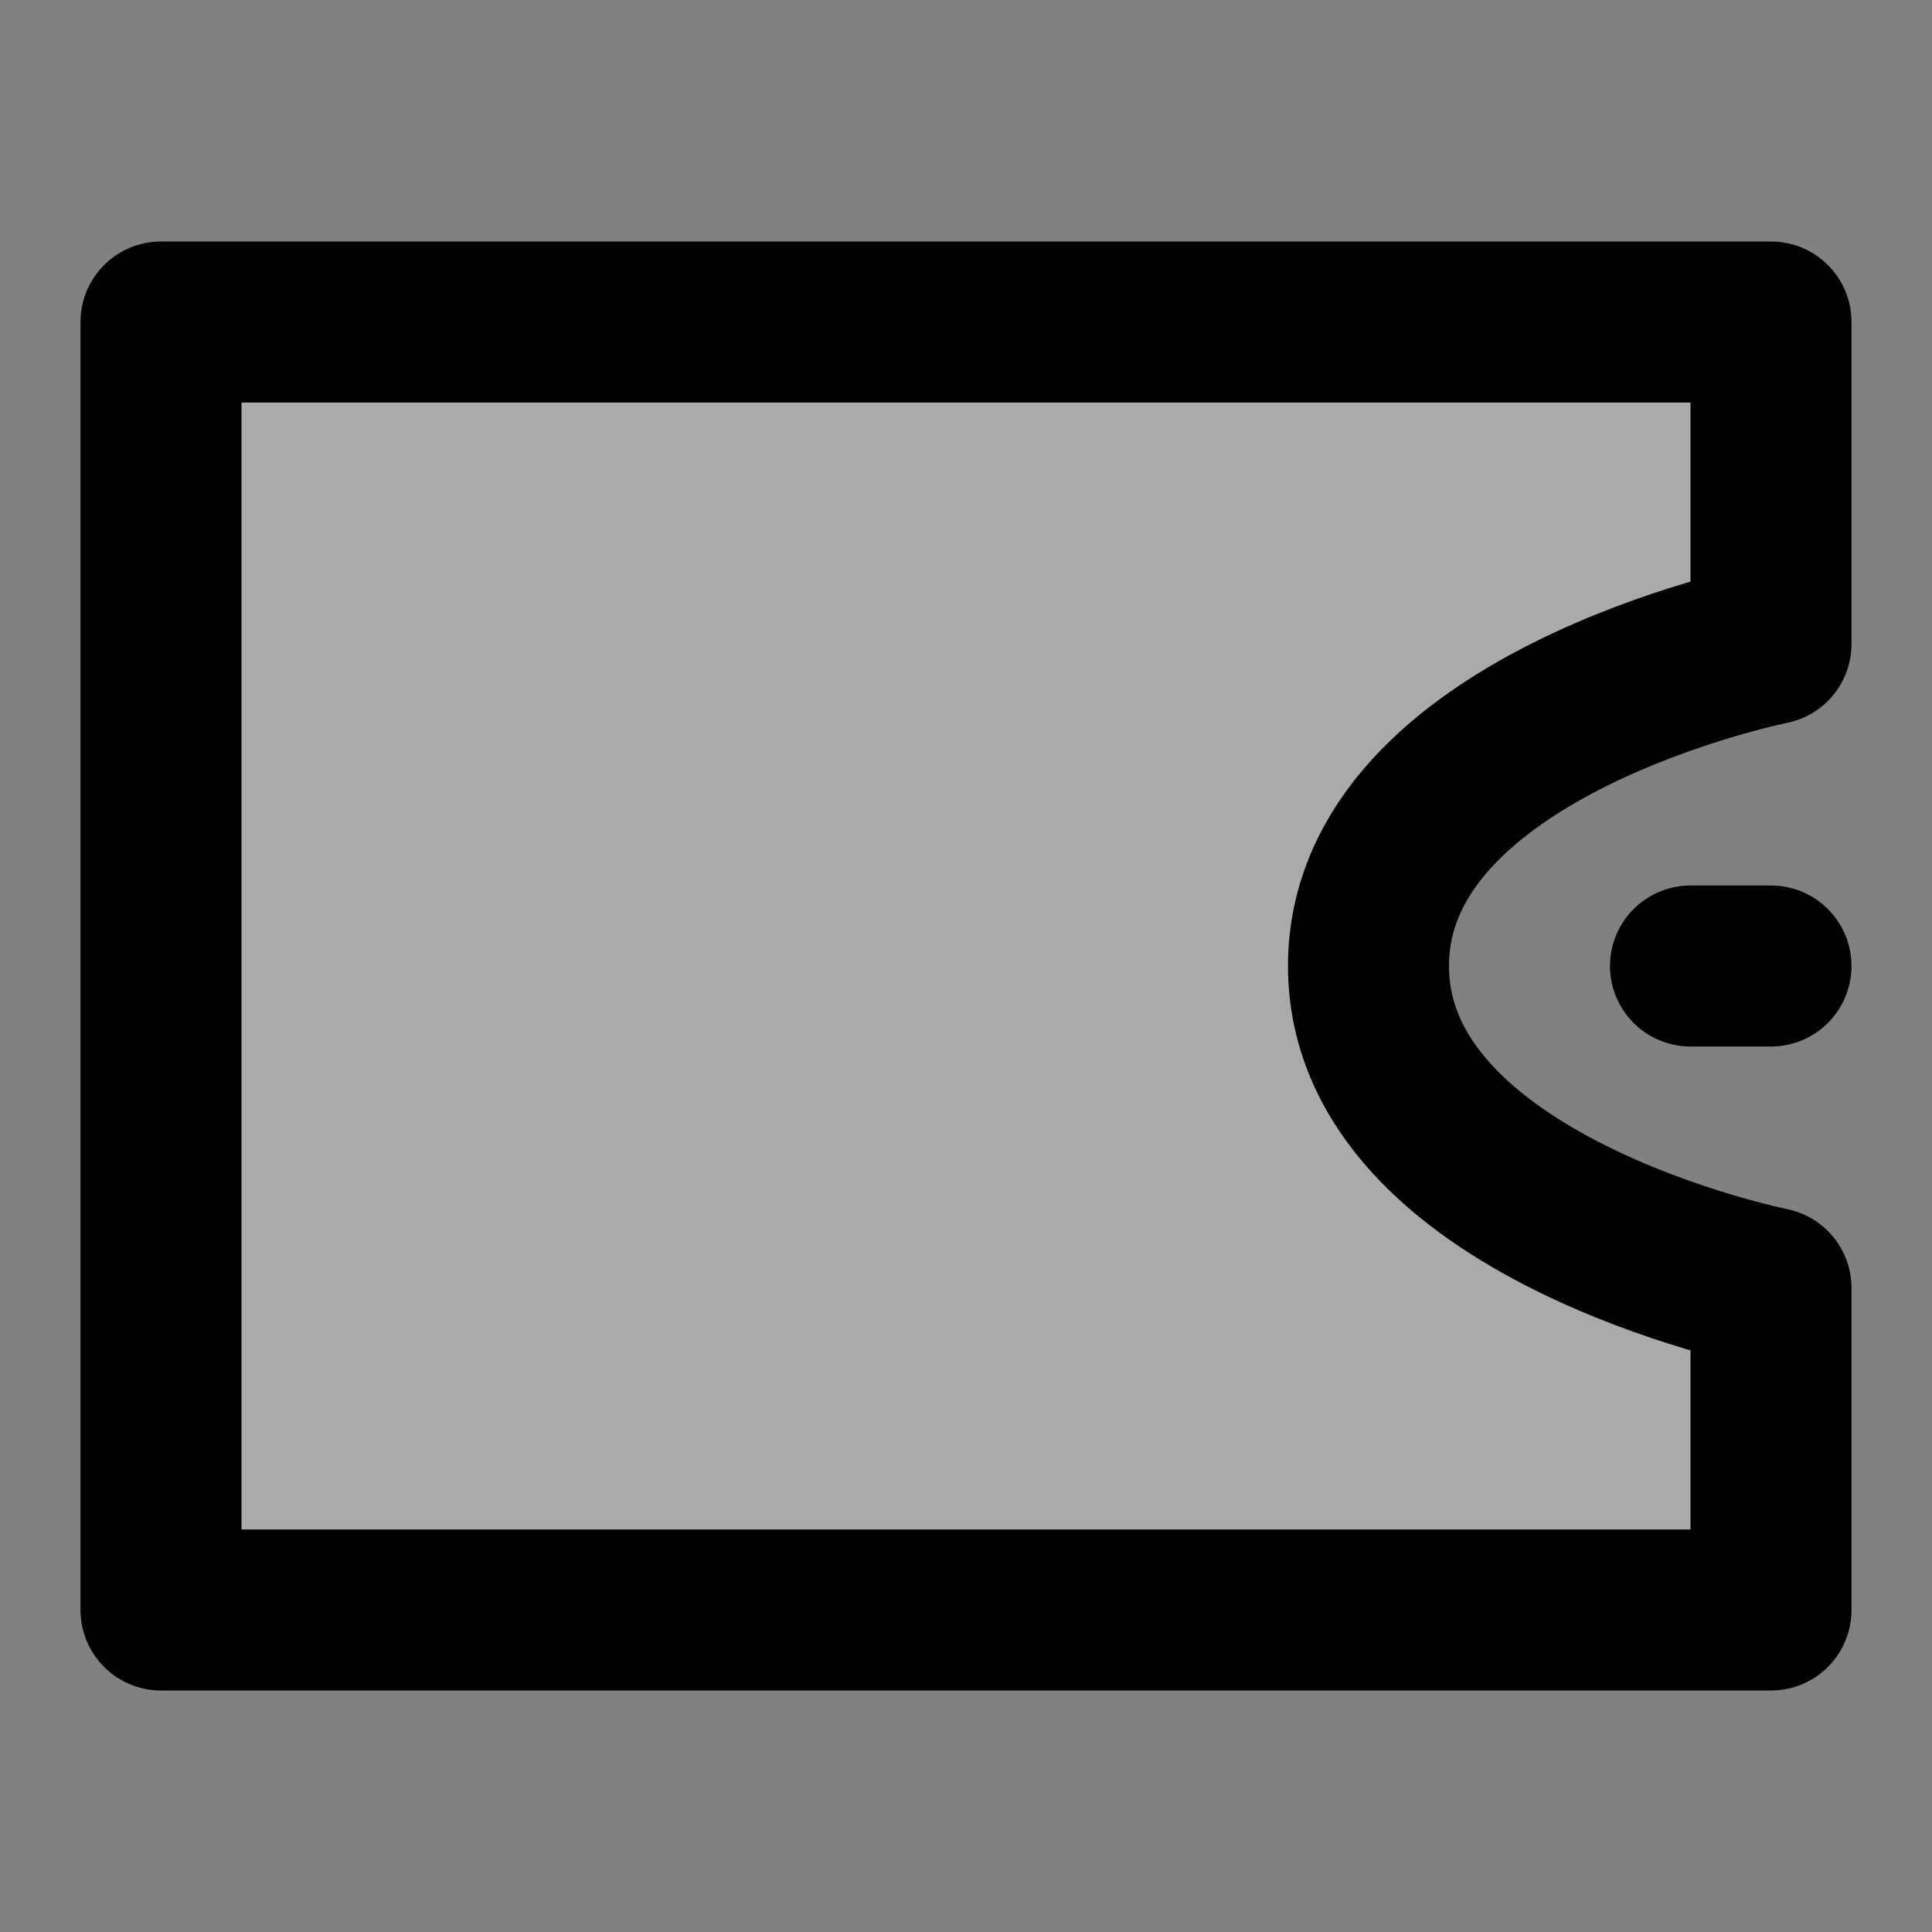 <svg width="48" height="48" viewBox="0 0 48 48" fill="none" xmlns="http://www.w3.org/2000/svg">
<rect x="0" y="0" width="48" height="48" fill="#808080" stroke="none"/>
<rect width="48" height="48" fill="white" fill-opacity="0.01"/>
<path d="M4 8H44V16C44 16 34 18 34 24C34 30 44 32 44 32V40H4V8Z" fill="#aaa" stroke="black" stroke-width="4" stroke-linejoin="round"/>
<path d="M44 24H42" stroke="black" stroke-width="4" stroke-linecap="round" stroke-linejoin="round"/>
</svg>
